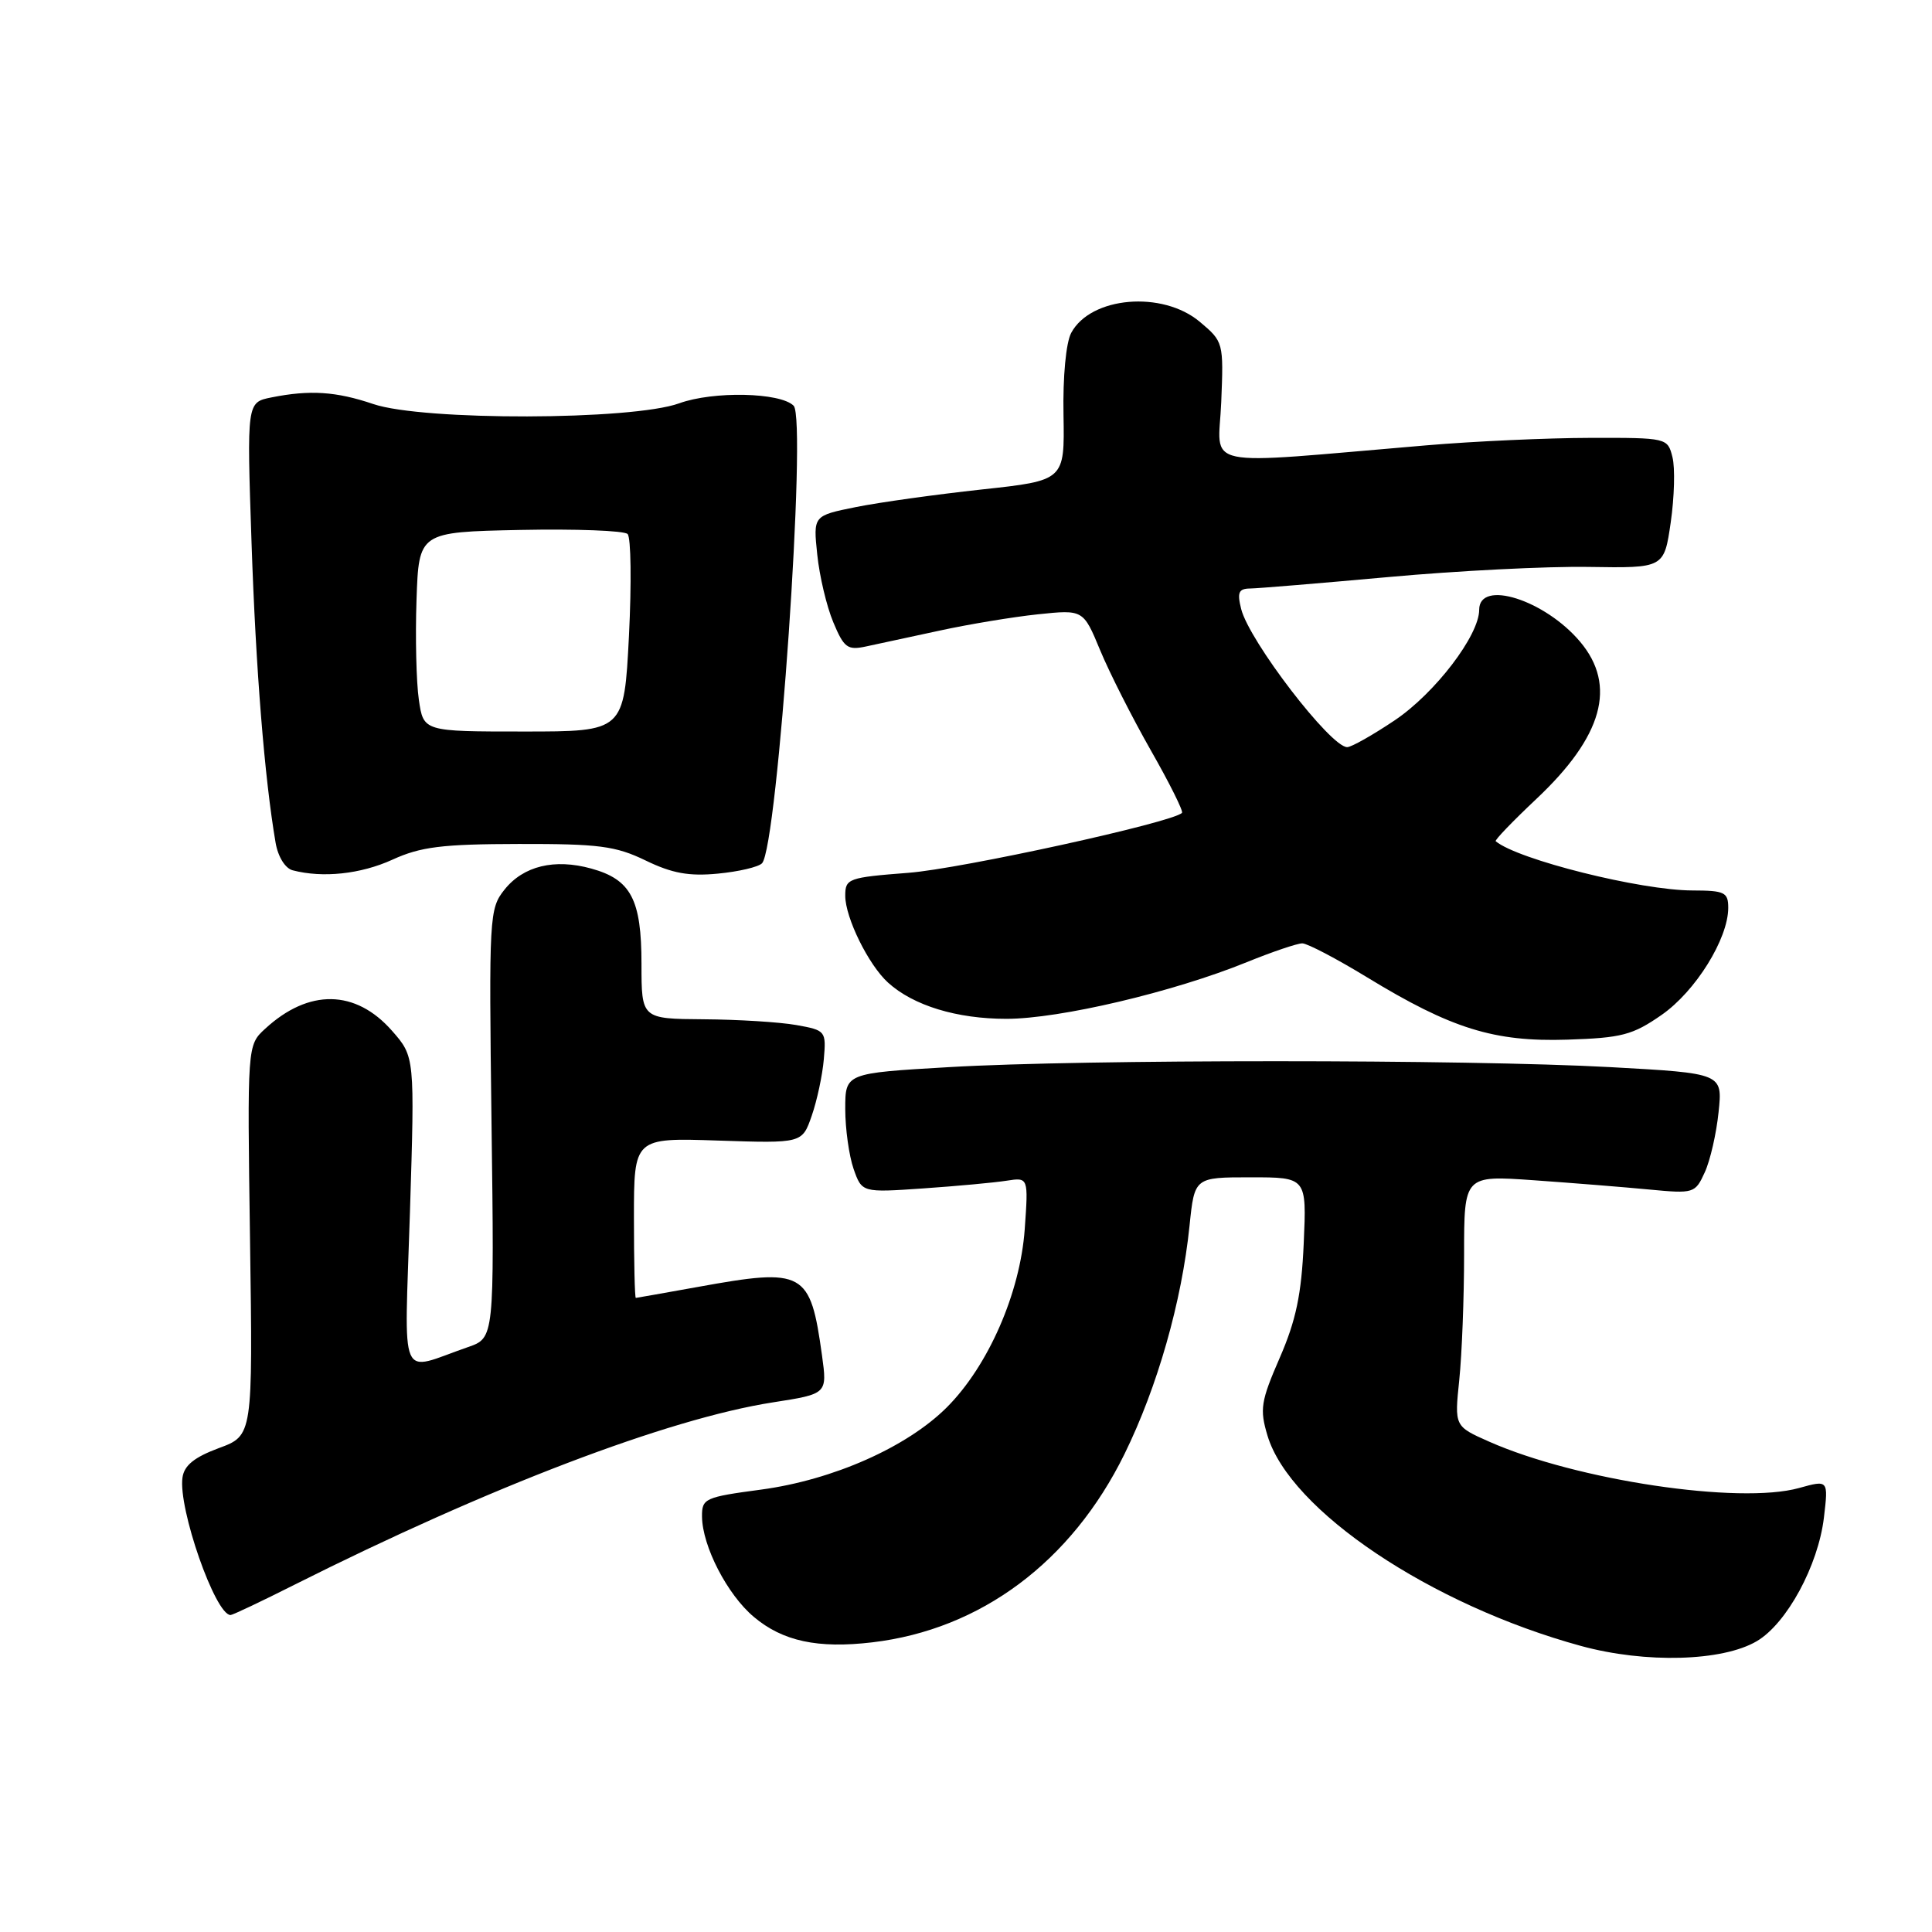 <?xml version="1.0" encoding="UTF-8" standalone="no"?>
<!DOCTYPE svg PUBLIC "-//W3C//DTD SVG 1.1//EN" "http://www.w3.org/Graphics/SVG/1.1/DTD/svg11.dtd" >
<svg xmlns="http://www.w3.org/2000/svg" xmlns:xlink="http://www.w3.org/1999/xlink" version="1.1" viewBox="0 0 256 256">
 <g >
 <path fill="currentColor"
d=" M 232.79 217.46 C 236.76 215.12 240.92 207.45 241.68 201.08 C 242.27 196.09 242.27 196.09 238.38 197.17 C 230.46 199.37 208.90 196.15 197.33 191.03 C 192.72 188.99 192.72 188.99 193.36 182.85 C 193.71 179.47 194.00 171.99 194.00 166.22 C 194.00 155.74 194.00 155.74 203.25 156.39 C 208.34 156.75 215.22 157.30 218.55 157.62 C 224.45 158.18 224.62 158.12 225.89 155.34 C 226.61 153.78 227.43 150.19 227.72 147.36 C 228.26 142.22 228.26 142.22 213.38 141.40 C 194.27 140.36 143.52 140.35 125.75 141.40 C 112.00 142.20 112.00 142.20 112.00 146.95 C 112.00 149.56 112.50 153.13 113.10 154.87 C 114.21 158.03 114.21 158.03 122.35 157.47 C 126.83 157.16 131.80 156.70 133.38 156.45 C 136.27 156.00 136.27 156.00 135.78 162.90 C 135.17 171.34 130.95 180.98 125.47 186.47 C 120.18 191.76 110.37 196.10 100.85 197.38 C 93.38 198.38 93.00 198.55 93.02 200.96 C 93.06 204.87 96.37 211.30 99.89 214.25 C 103.71 217.47 108.36 218.47 115.57 217.62 C 129.95 215.93 141.98 206.95 149.00 192.67 C 153.37 183.77 156.59 172.47 157.62 162.41 C 158.28 156.00 158.28 156.00 165.71 156.00 C 173.14 156.00 173.14 156.00 172.75 164.75 C 172.45 171.52 171.73 174.95 169.57 179.92 C 167.06 185.69 166.90 186.73 167.95 190.23 C 170.92 200.14 189.57 212.65 209.50 218.10 C 218.04 220.43 228.24 220.15 232.79 217.46 Z  M 39.01 209.99 C 64.79 197.04 88.54 187.98 102.42 185.82 C 109.62 184.70 109.62 184.70 108.92 179.60 C 107.37 168.42 106.57 167.97 92.50 170.52 C 88.10 171.31 84.39 171.97 84.25 171.98 C 84.11 171.99 84.00 167.22 84.00 161.38 C 84.00 150.76 84.00 150.76 95.14 151.13 C 106.29 151.50 106.29 151.50 107.56 147.84 C 108.26 145.83 108.98 142.46 109.16 140.36 C 109.48 136.60 109.41 136.52 105.50 135.82 C 103.30 135.43 97.79 135.09 93.25 135.06 C 85.00 135.00 85.00 135.00 85.00 127.72 C 85.00 119.18 83.61 116.54 78.35 115.09 C 73.48 113.74 69.35 114.74 66.85 117.88 C 64.83 120.42 64.78 121.33 65.13 148.90 C 65.50 177.29 65.50 177.29 62.00 178.50 C 52.69 181.72 53.59 183.83 54.32 160.63 C 54.96 140.02 54.96 140.02 51.94 136.58 C 47.11 131.09 40.91 130.99 35.13 136.32 C 32.76 138.50 32.76 138.50 33.13 164.36 C 33.50 190.22 33.50 190.22 29.00 191.88 C 25.75 193.09 24.41 194.17 24.18 195.78 C 23.59 199.86 28.53 214.00 30.55 214.00 C 30.82 214.00 34.63 212.20 39.01 209.99 Z  M 220.16 134.49 C 224.67 131.36 229.00 124.39 229.00 120.29 C 229.00 118.23 228.53 118.00 224.25 117.99 C 217.41 117.98 201.13 113.91 198.19 111.47 C 198.02 111.33 200.45 108.81 203.58 105.86 C 212.38 97.58 214.26 90.84 209.38 85.04 C 204.70 79.48 196.00 76.73 196.00 80.80 C 196.00 84.19 190.16 91.84 184.83 95.43 C 181.91 97.39 179.07 99.00 178.51 99.00 C 176.31 99.00 165.53 84.95 164.46 80.69 C 163.91 78.50 164.13 78.00 165.64 77.98 C 166.66 77.97 174.93 77.28 184.00 76.46 C 193.07 75.63 205.00 75.03 210.50 75.12 C 220.50 75.28 220.50 75.28 221.38 69.22 C 221.86 65.89 221.97 62.00 221.61 60.58 C 220.97 58.02 220.90 58.00 210.73 58.02 C 205.10 58.03 195.32 58.47 189.00 59.01 C 158.34 61.60 161.46 62.26 161.82 53.28 C 162.14 45.39 162.11 45.27 158.99 42.65 C 154.03 38.47 144.52 39.29 141.94 44.11 C 141.25 45.40 140.82 49.92 140.92 54.99 C 141.07 63.67 141.07 63.67 130.07 64.86 C 124.02 65.52 116.53 66.56 113.41 67.19 C 107.75 68.33 107.75 68.33 108.29 73.48 C 108.58 76.31 109.53 80.34 110.41 82.44 C 111.83 85.84 112.30 86.19 114.75 85.66 C 116.26 85.34 120.65 84.39 124.50 83.56 C 128.35 82.72 134.21 81.75 137.52 81.40 C 143.54 80.77 143.54 80.77 145.78 86.17 C 147.01 89.14 150.04 95.12 152.51 99.46 C 154.98 103.79 156.83 107.51 156.62 107.71 C 155.35 108.99 127.38 115.11 120.40 115.65 C 112.39 116.27 112.00 116.41 112.00 118.69 C 112.00 121.60 115.09 127.87 117.68 130.21 C 121.04 133.25 126.78 135.00 133.36 135.00 C 140.40 135.00 155.48 131.45 165.21 127.49 C 168.58 126.12 171.89 125.00 172.56 125.00 C 173.22 125.00 177.08 127.02 181.13 129.49 C 192.31 136.31 197.97 138.07 207.66 137.76 C 214.89 137.53 216.33 137.15 220.16 134.49 Z  M 52.00 113.91 C 55.74 112.20 58.57 111.85 68.73 111.83 C 79.35 111.81 81.56 112.09 85.55 114.02 C 89.05 115.72 91.30 116.13 95.12 115.76 C 97.87 115.50 100.50 114.88 100.97 114.39 C 103.04 112.24 106.95 55.55 105.16 53.76 C 103.39 51.99 94.52 51.80 90.00 53.44 C 83.75 55.71 56.05 55.77 49.47 53.54 C 44.54 51.87 41.06 51.64 35.97 52.66 C 32.70 53.31 32.70 53.31 33.33 71.91 C 33.90 88.75 35.05 103.09 36.52 111.68 C 36.84 113.53 37.79 115.06 38.78 115.32 C 42.76 116.36 47.79 115.83 52.00 113.91 Z  M 55.50 92.72 C 55.16 90.40 55.02 84.45 55.19 79.50 C 55.50 70.50 55.50 70.50 68.92 70.22 C 76.30 70.07 82.71 70.31 83.16 70.76 C 83.61 71.21 83.69 77.28 83.34 84.26 C 82.69 96.93 82.69 96.93 69.40 96.93 C 56.11 96.93 56.11 96.93 55.50 92.72 Z "/>
</g>
</svg>